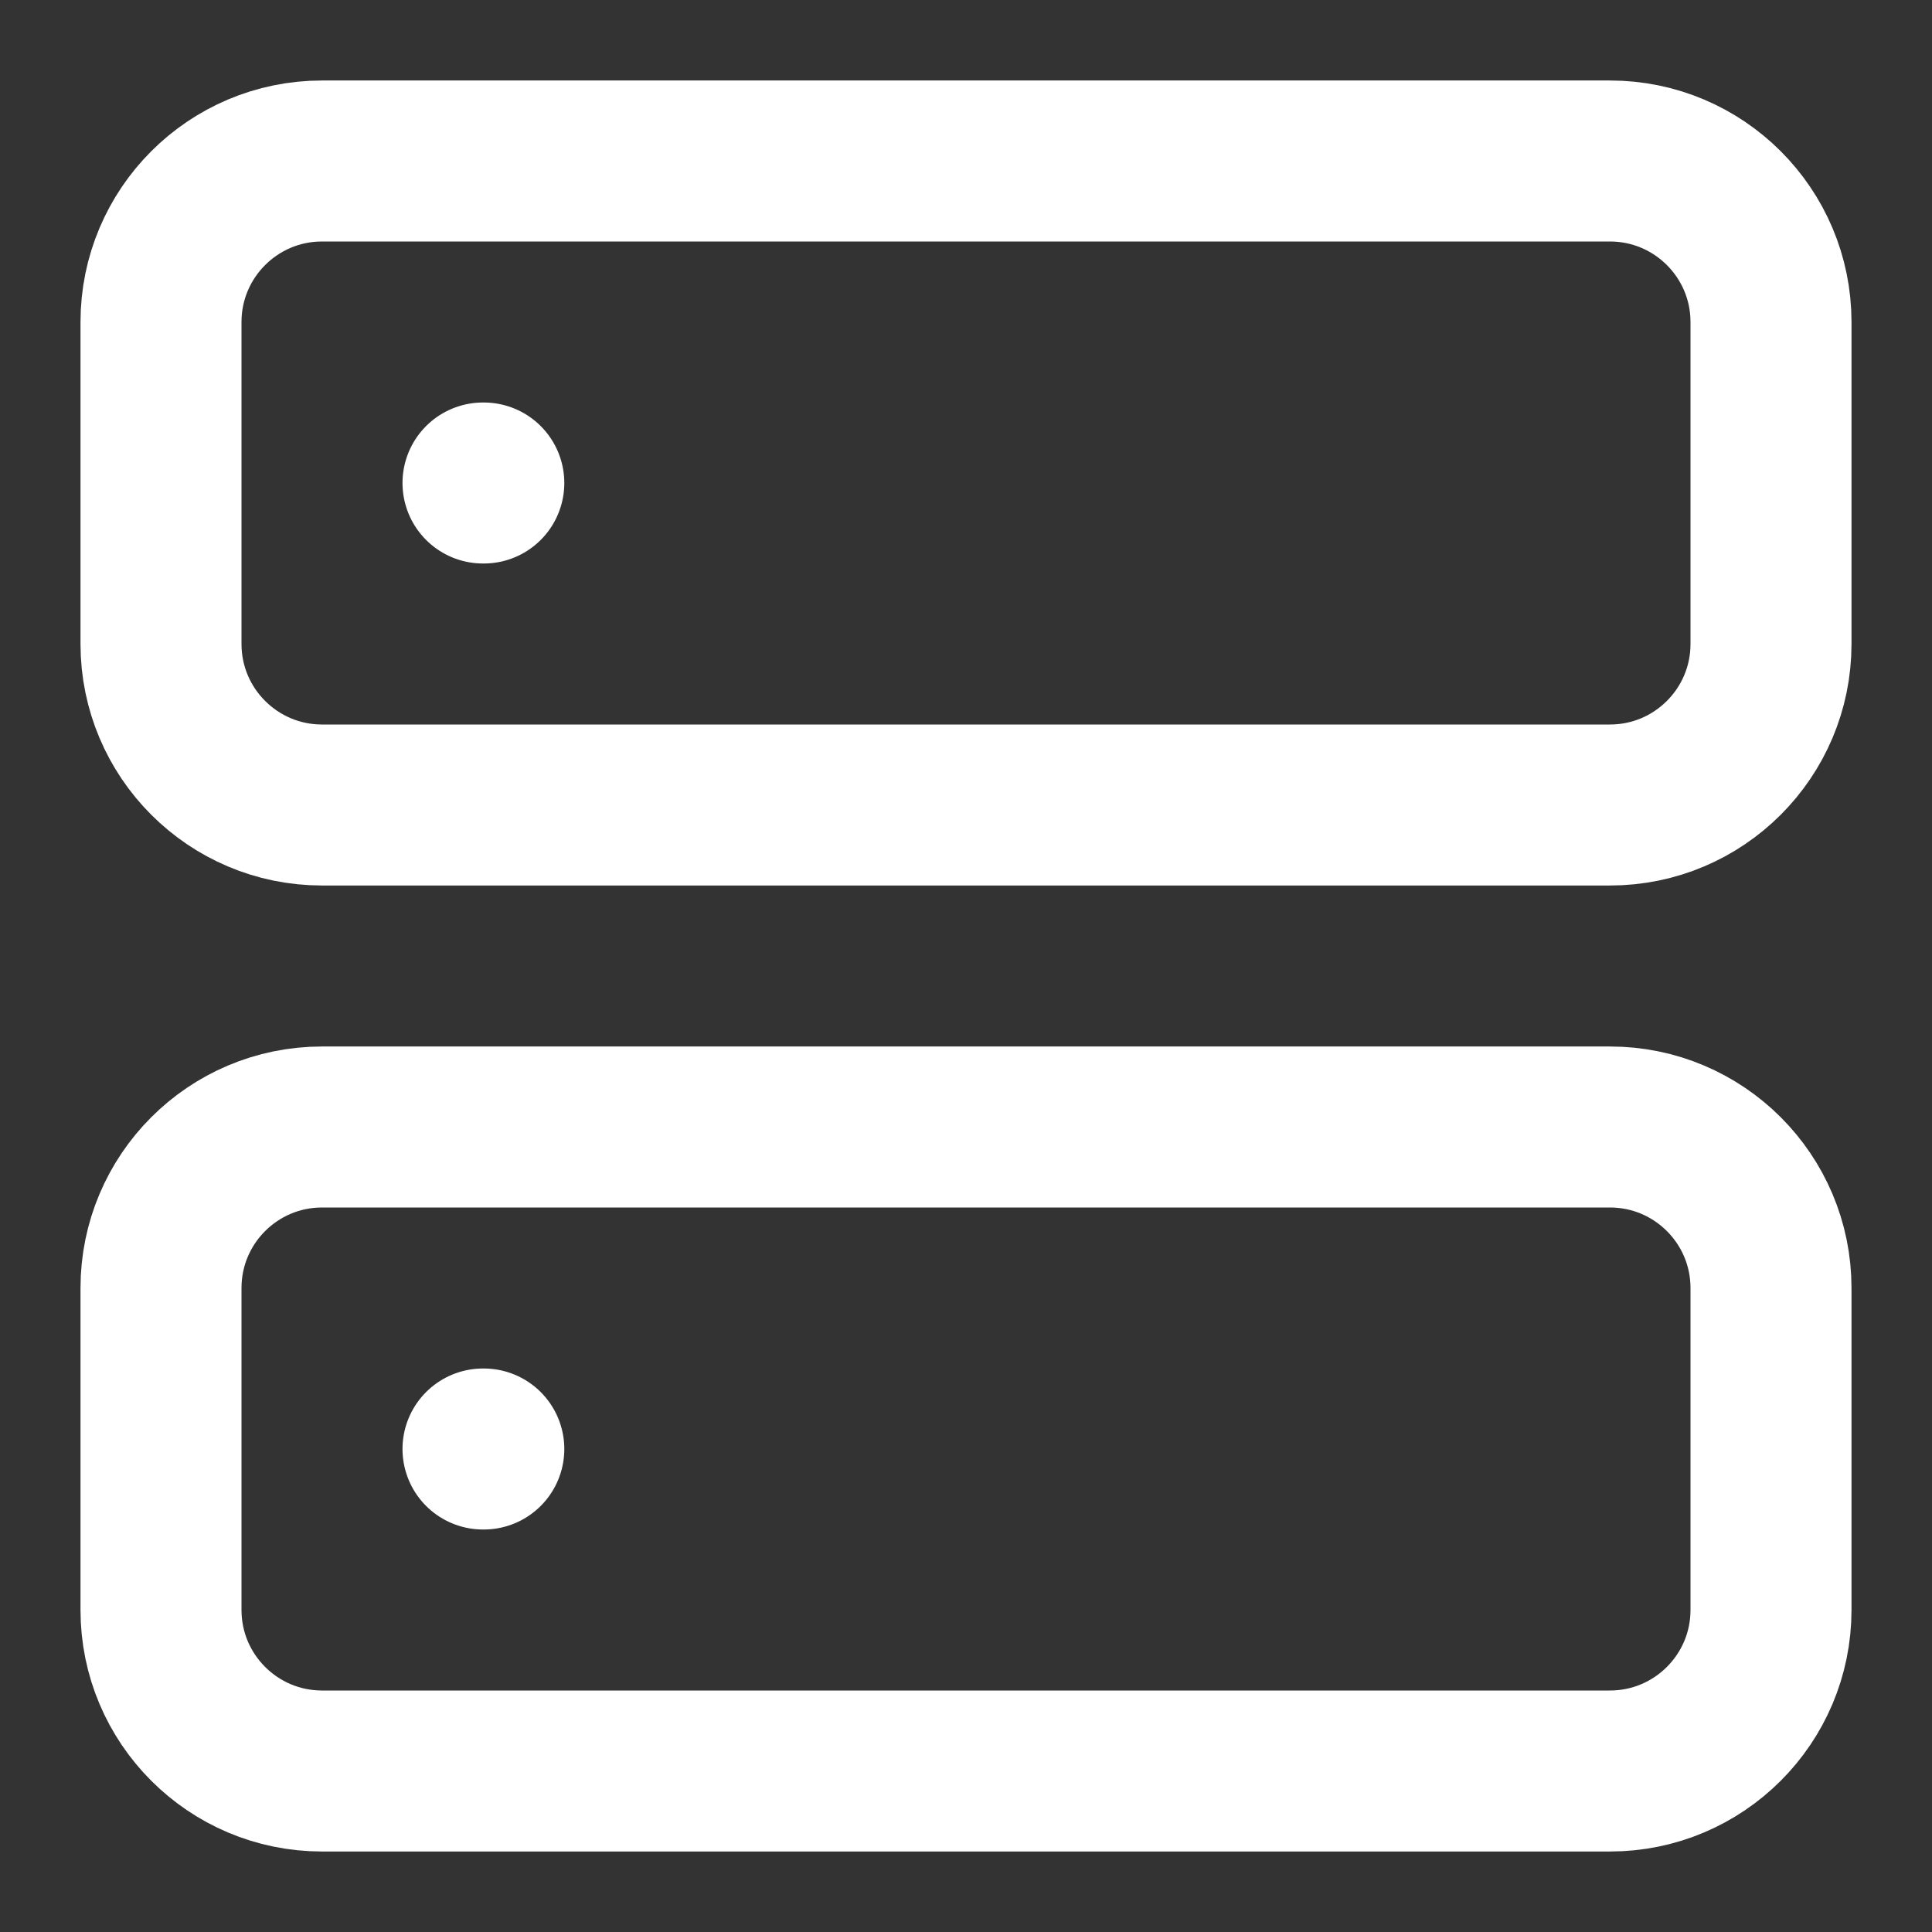 <?xml version="1.0" encoding="UTF-8" standalone="no"?>
<!DOCTYPE svg PUBLIC "-//W3C//DTD SVG 1.1//EN" "http://www.w3.org/Graphics/SVG/1.1/DTD/svg11.dtd">
<svg width="100%" height="100%" viewBox="0 0 24 24" version="1.1" xmlns="http://www.w3.org/2000/svg" xmlns:xlink="http://www.w3.org/1999/xlink" xml:space="preserve" xmlns:serif="http://www.serif.com/" style="fill-rule:evenodd;clip-rule:evenodd;stroke-linecap:round;stroke-linejoin:round;">
    <rect x="0" y="0" width="24" height="24" fill="#333333" stroke="none"/>
    <path d="M22,4C22,2.896 21.104,2 20,2L4,2C2.896,2 2,2.896 2,4L2,8C2,9.104 2.896,10 4,10L20,10C21.104,10 22,9.104 22,8L22,4Z" style="fill:none;stroke:white;stroke-width:2px;"/>
    <path d="M22,16C22,14.896 21.104,14 20,14L4,14C2.896,14 2,14.896 2,16L2,20C2,21.104 2.896,22 4,22L20,22C21.104,22 22,21.104 22,20L22,16Z" style="fill:none;stroke:white;stroke-width:2px;"/>
    <path d="M6,6L6.01,6" style="fill:none;stroke:white;stroke-width:2px;"/>
    <path d="M6,18L6.01,18" style="fill:none;stroke:white;stroke-width:2px;"/>
</svg>
